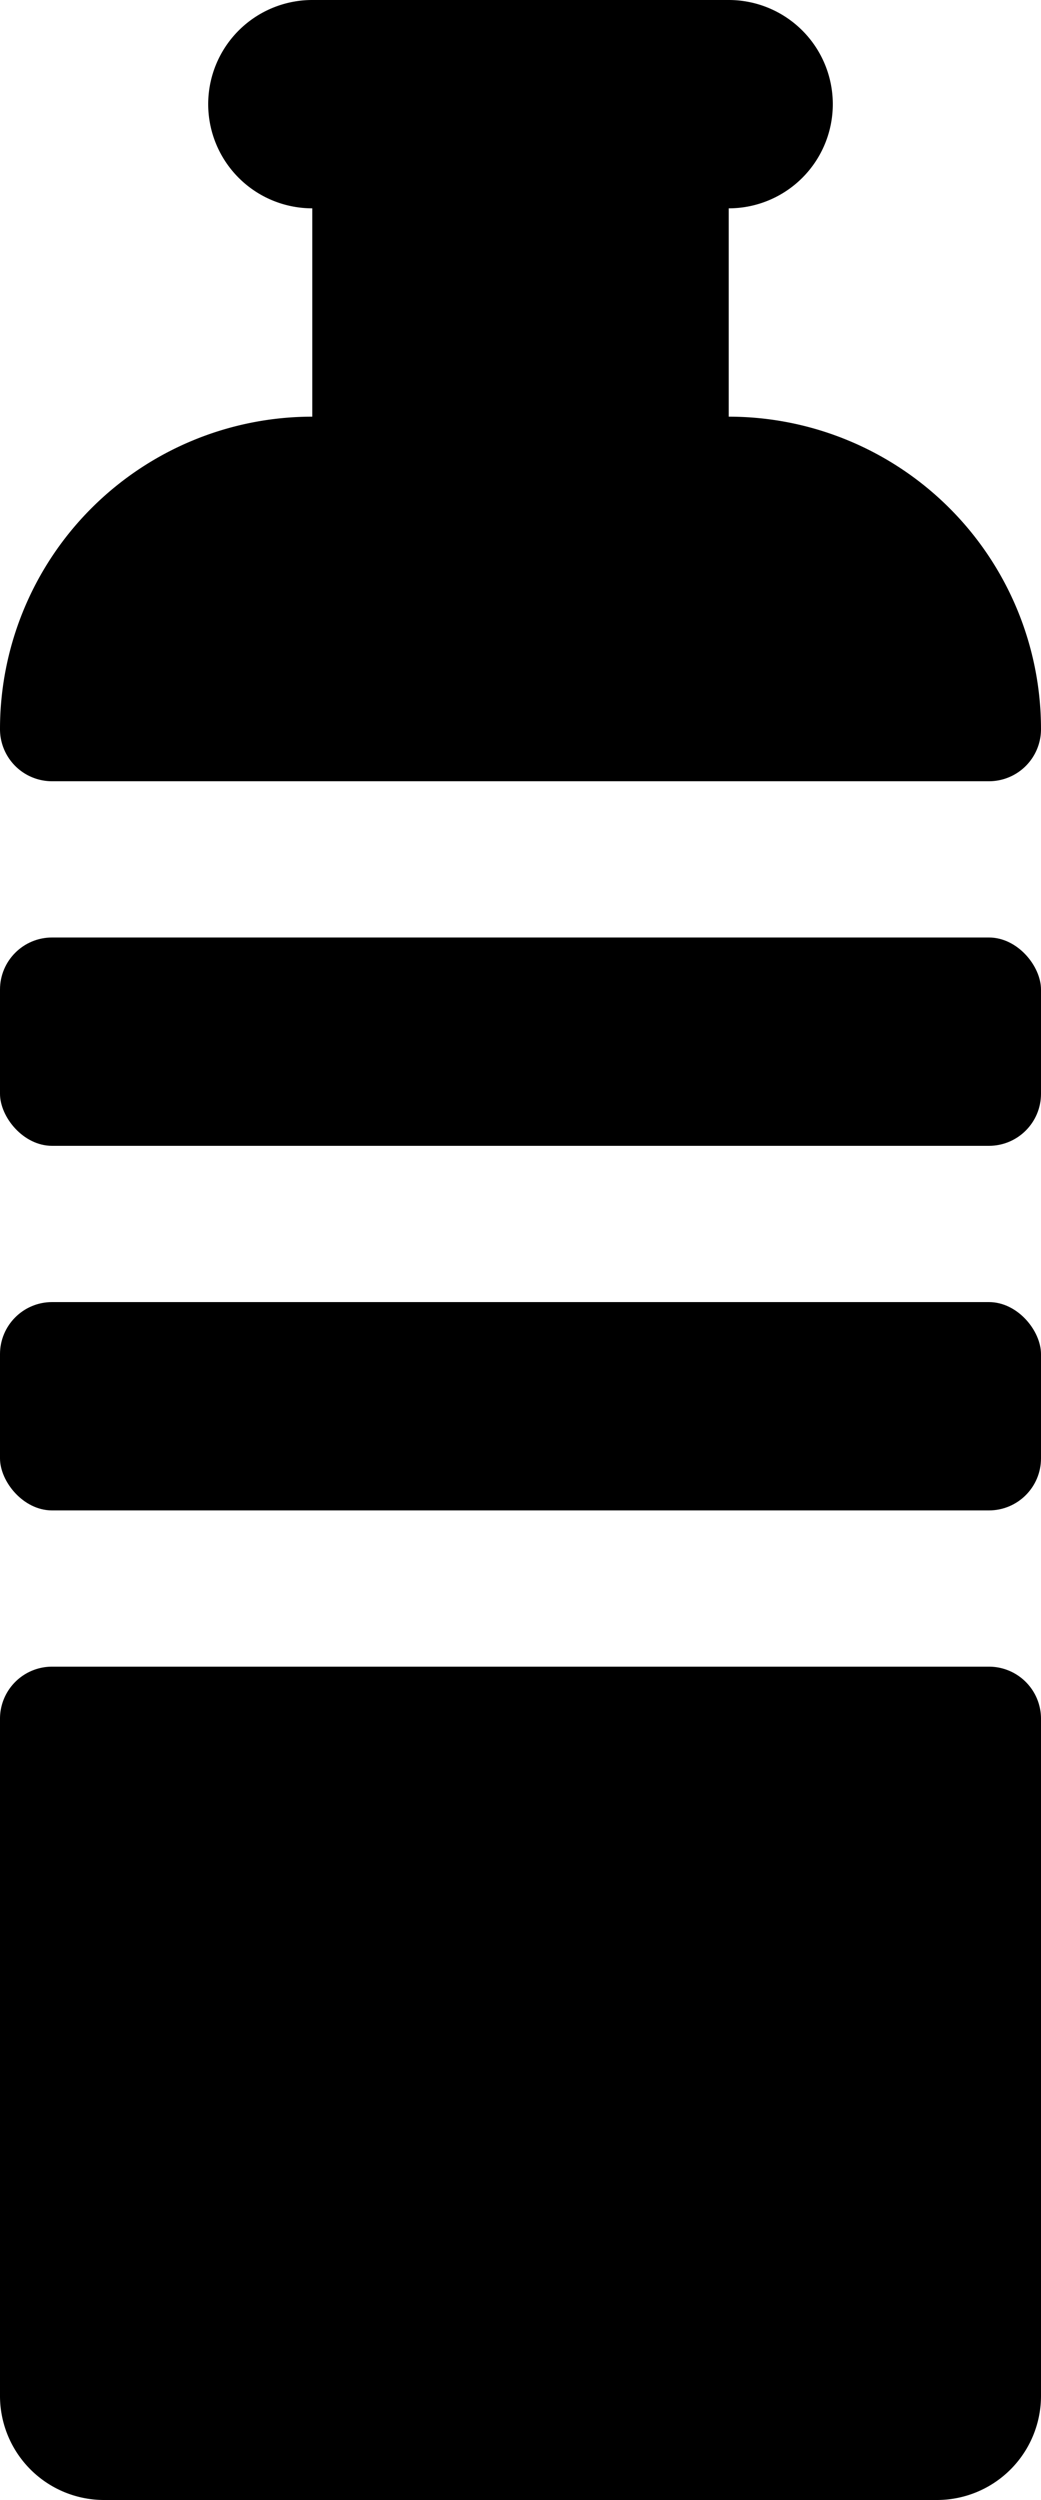 <svg xmlns="http://www.w3.org/2000/svg" viewBox="0 0 20 48" x="0px" y="0px"><title>Asset 464</title><g data-name="Layer 2"><g><path d="M1,15H19a1,1,0,0,0,1-1,6,6,0,0,0-6-6V4a2,2,0,0,0,0-4H6A2,2,0,0,0,6,4V8a6,6,0,0,0-6,6A1,1,0,0,0,1,15Z"></path><rect y="18" width="20" height="4" rx="1" ry="1"></rect><rect y="25" width="20" height="4" rx="1" ry="1"></rect><path d="M19,32H1a1,1,0,0,0-1,1V46a2,2,0,0,0,2,2H18a2,2,0,0,0,2-2V33A1,1,0,0,0,19,32Z"></path></g></g></svg>